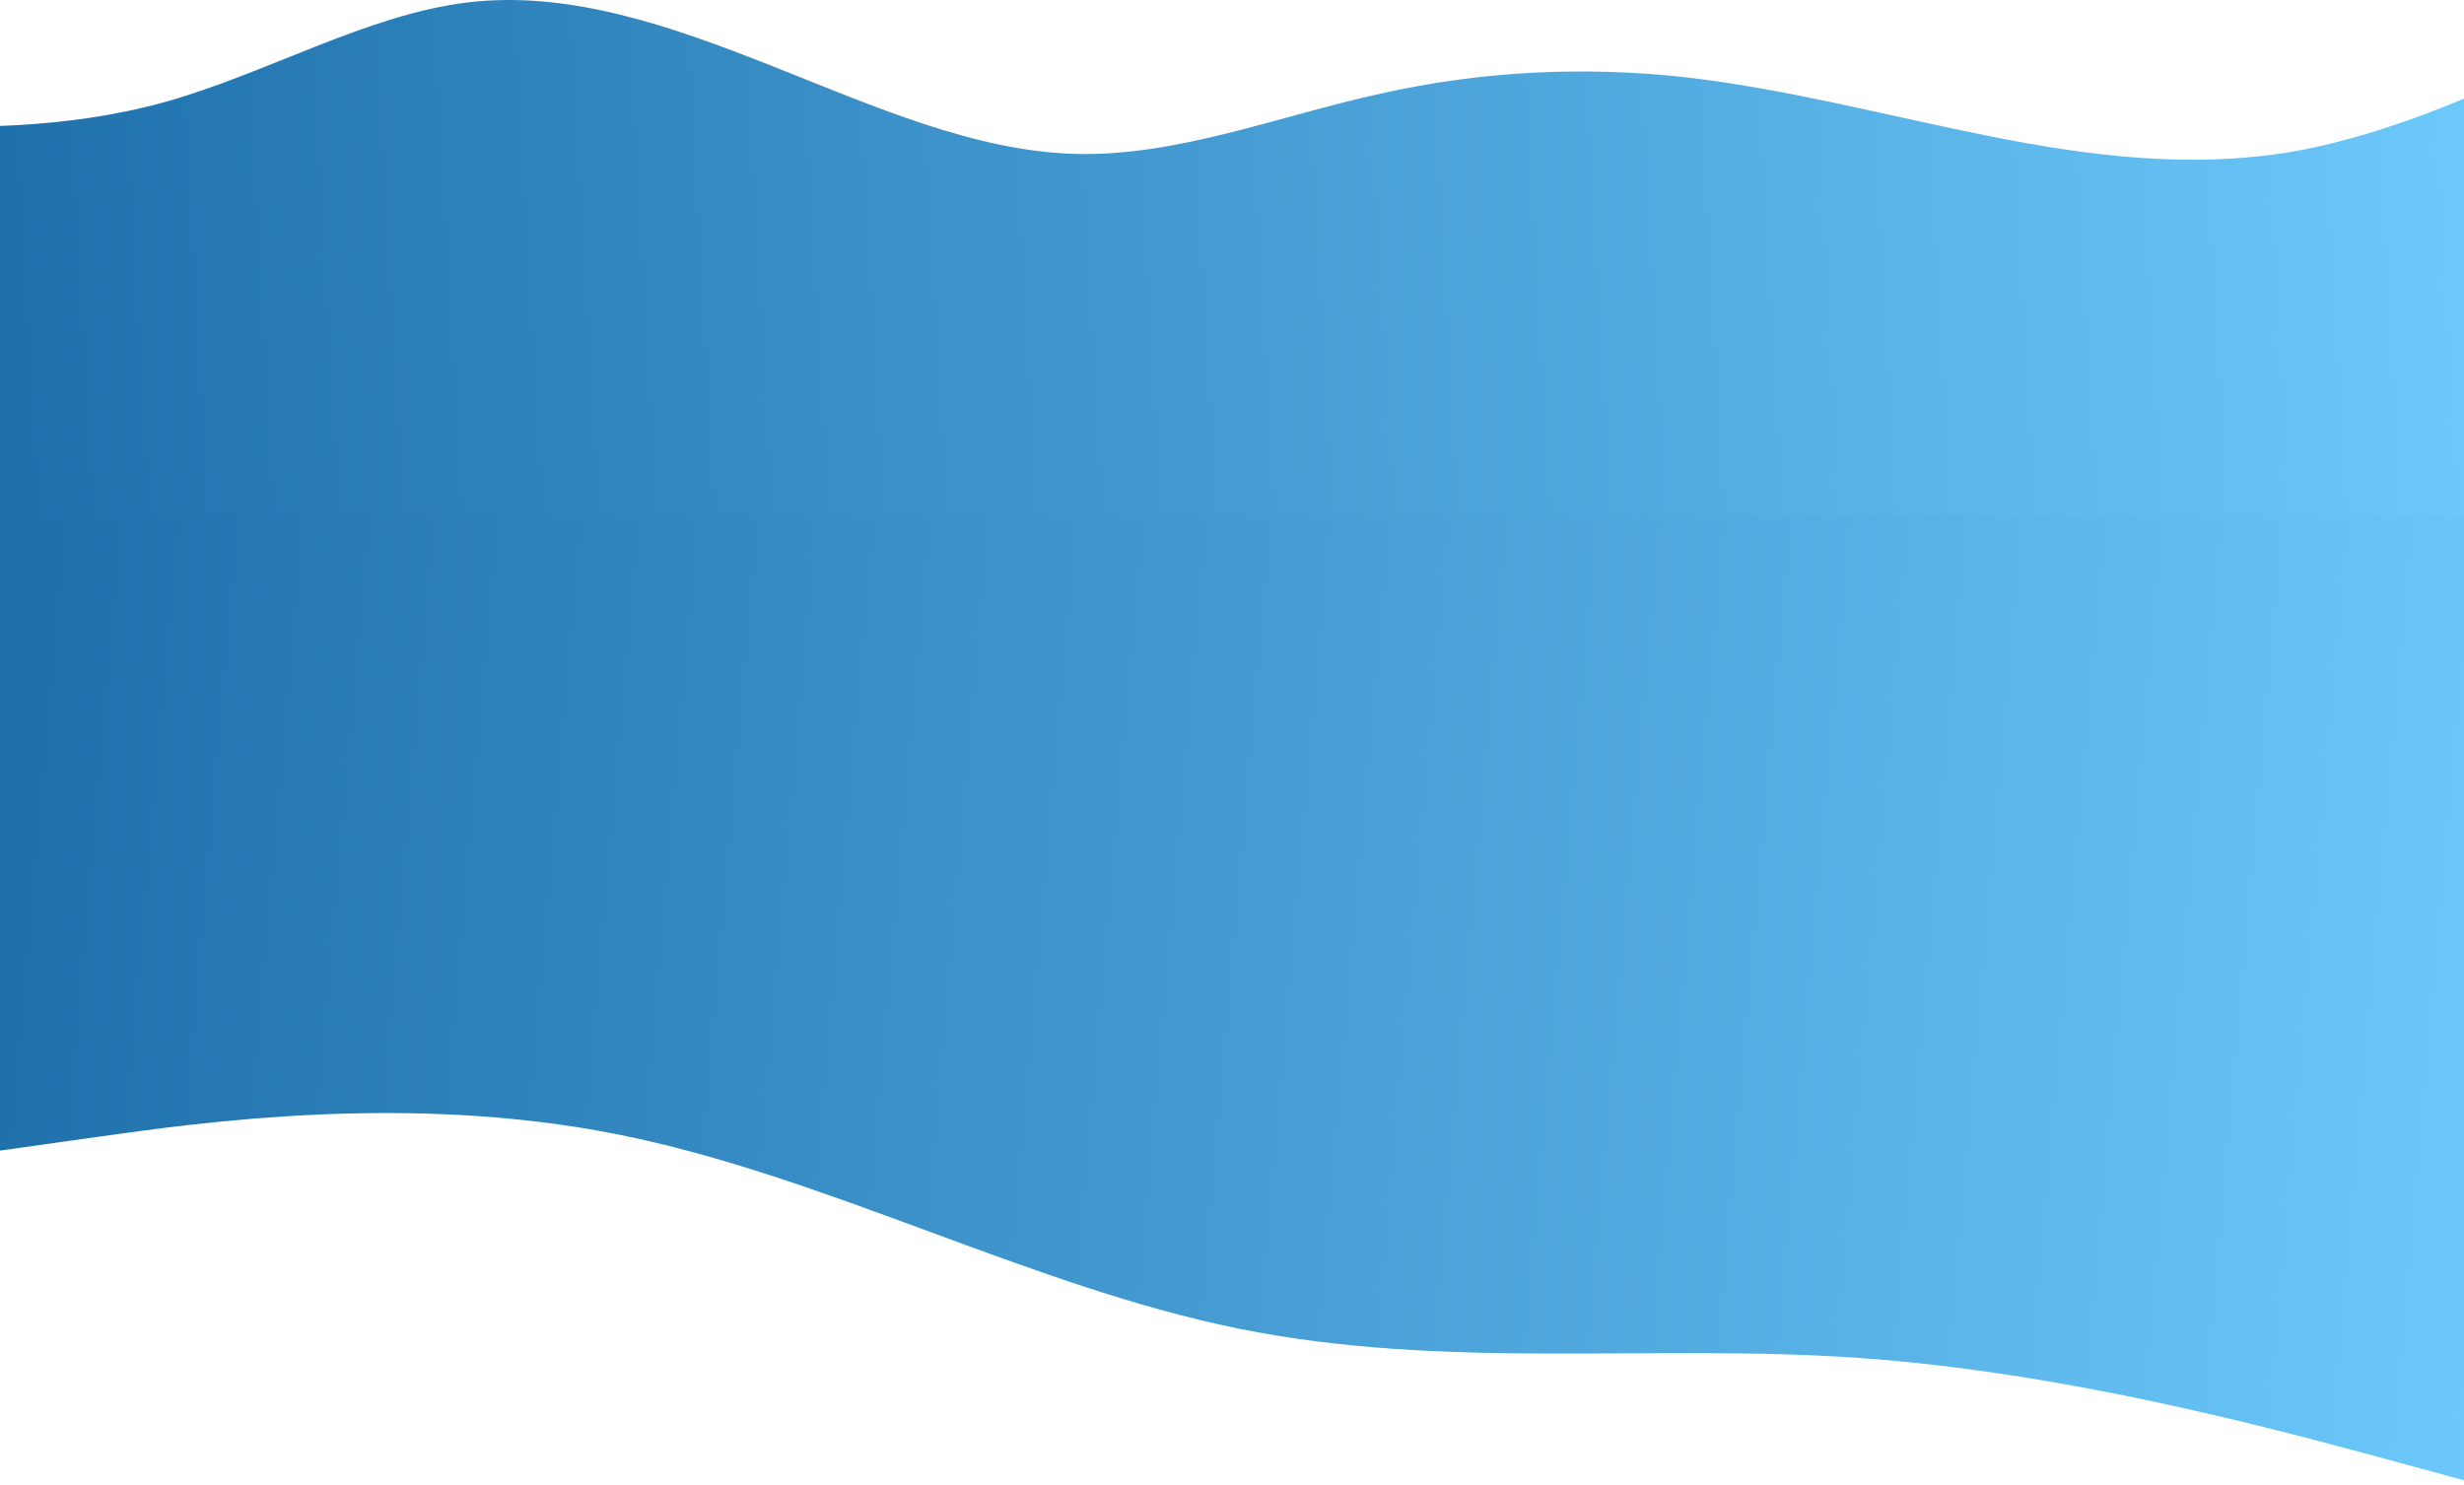<svg width="1440" height="868" fill="none" xmlns="http://www.w3.org/2000/svg"><path d="M-2.992 672.987l60.541-8.52c60.542-8.52 181.625-25.56 302.709-1.515 121.083 23.856 242.166 88.987 363.25 113.6 121.083 24.613 242.166 8.709 363.252 17.229 121.08 8.52 242.16 41.464 302.71 57.747L1450.01 868V300H-2.992v372.987z" fill="url(#paint0_linear_426_11)"/><path d="M-81.992 72.485l29.689.847c29.51 1.128 88.889 2.82 148.089-13.542 59.2-16.363 118.577-51.345 177.777-58.398 59.2-7.053 118.578 13.824 177.778 37.24 59.2 23.415 118.578 49.934 177.778 51.345 59.2 1.41 118.578-22.288 177.778-35.265 59.2-13.26 118.577-16.08 177.777-9.592 59.196 6.77 118.576 22.57 177.776 34.418 59.2 11.85 118.58 19.184 177.78 9.028 59.2-10.438 118.58-38.65 148.09-52.756l29.69-14.106V301H-81.992V72.485z" fill="url(#paint1_linear_426_11)"/><defs><linearGradient id="paint0_linear_426_11" x1="-2.992" y1="300" x2="1481.26" y2="430.411" gradientUnits="userSpaceOnUse"><stop stop-color="#1D6FAA"/><stop offset="1" stop-color="#6CC8FA"/></linearGradient><linearGradient id="paint1_linear_426_11" x1="1461.51" y1="37.028" x2="-28.274" y2="122.69" gradientUnits="userSpaceOnUse"><stop stop-color="#6DCAFB"/><stop offset="1" stop-color="#1D6FAA"/></linearGradient></defs></svg>